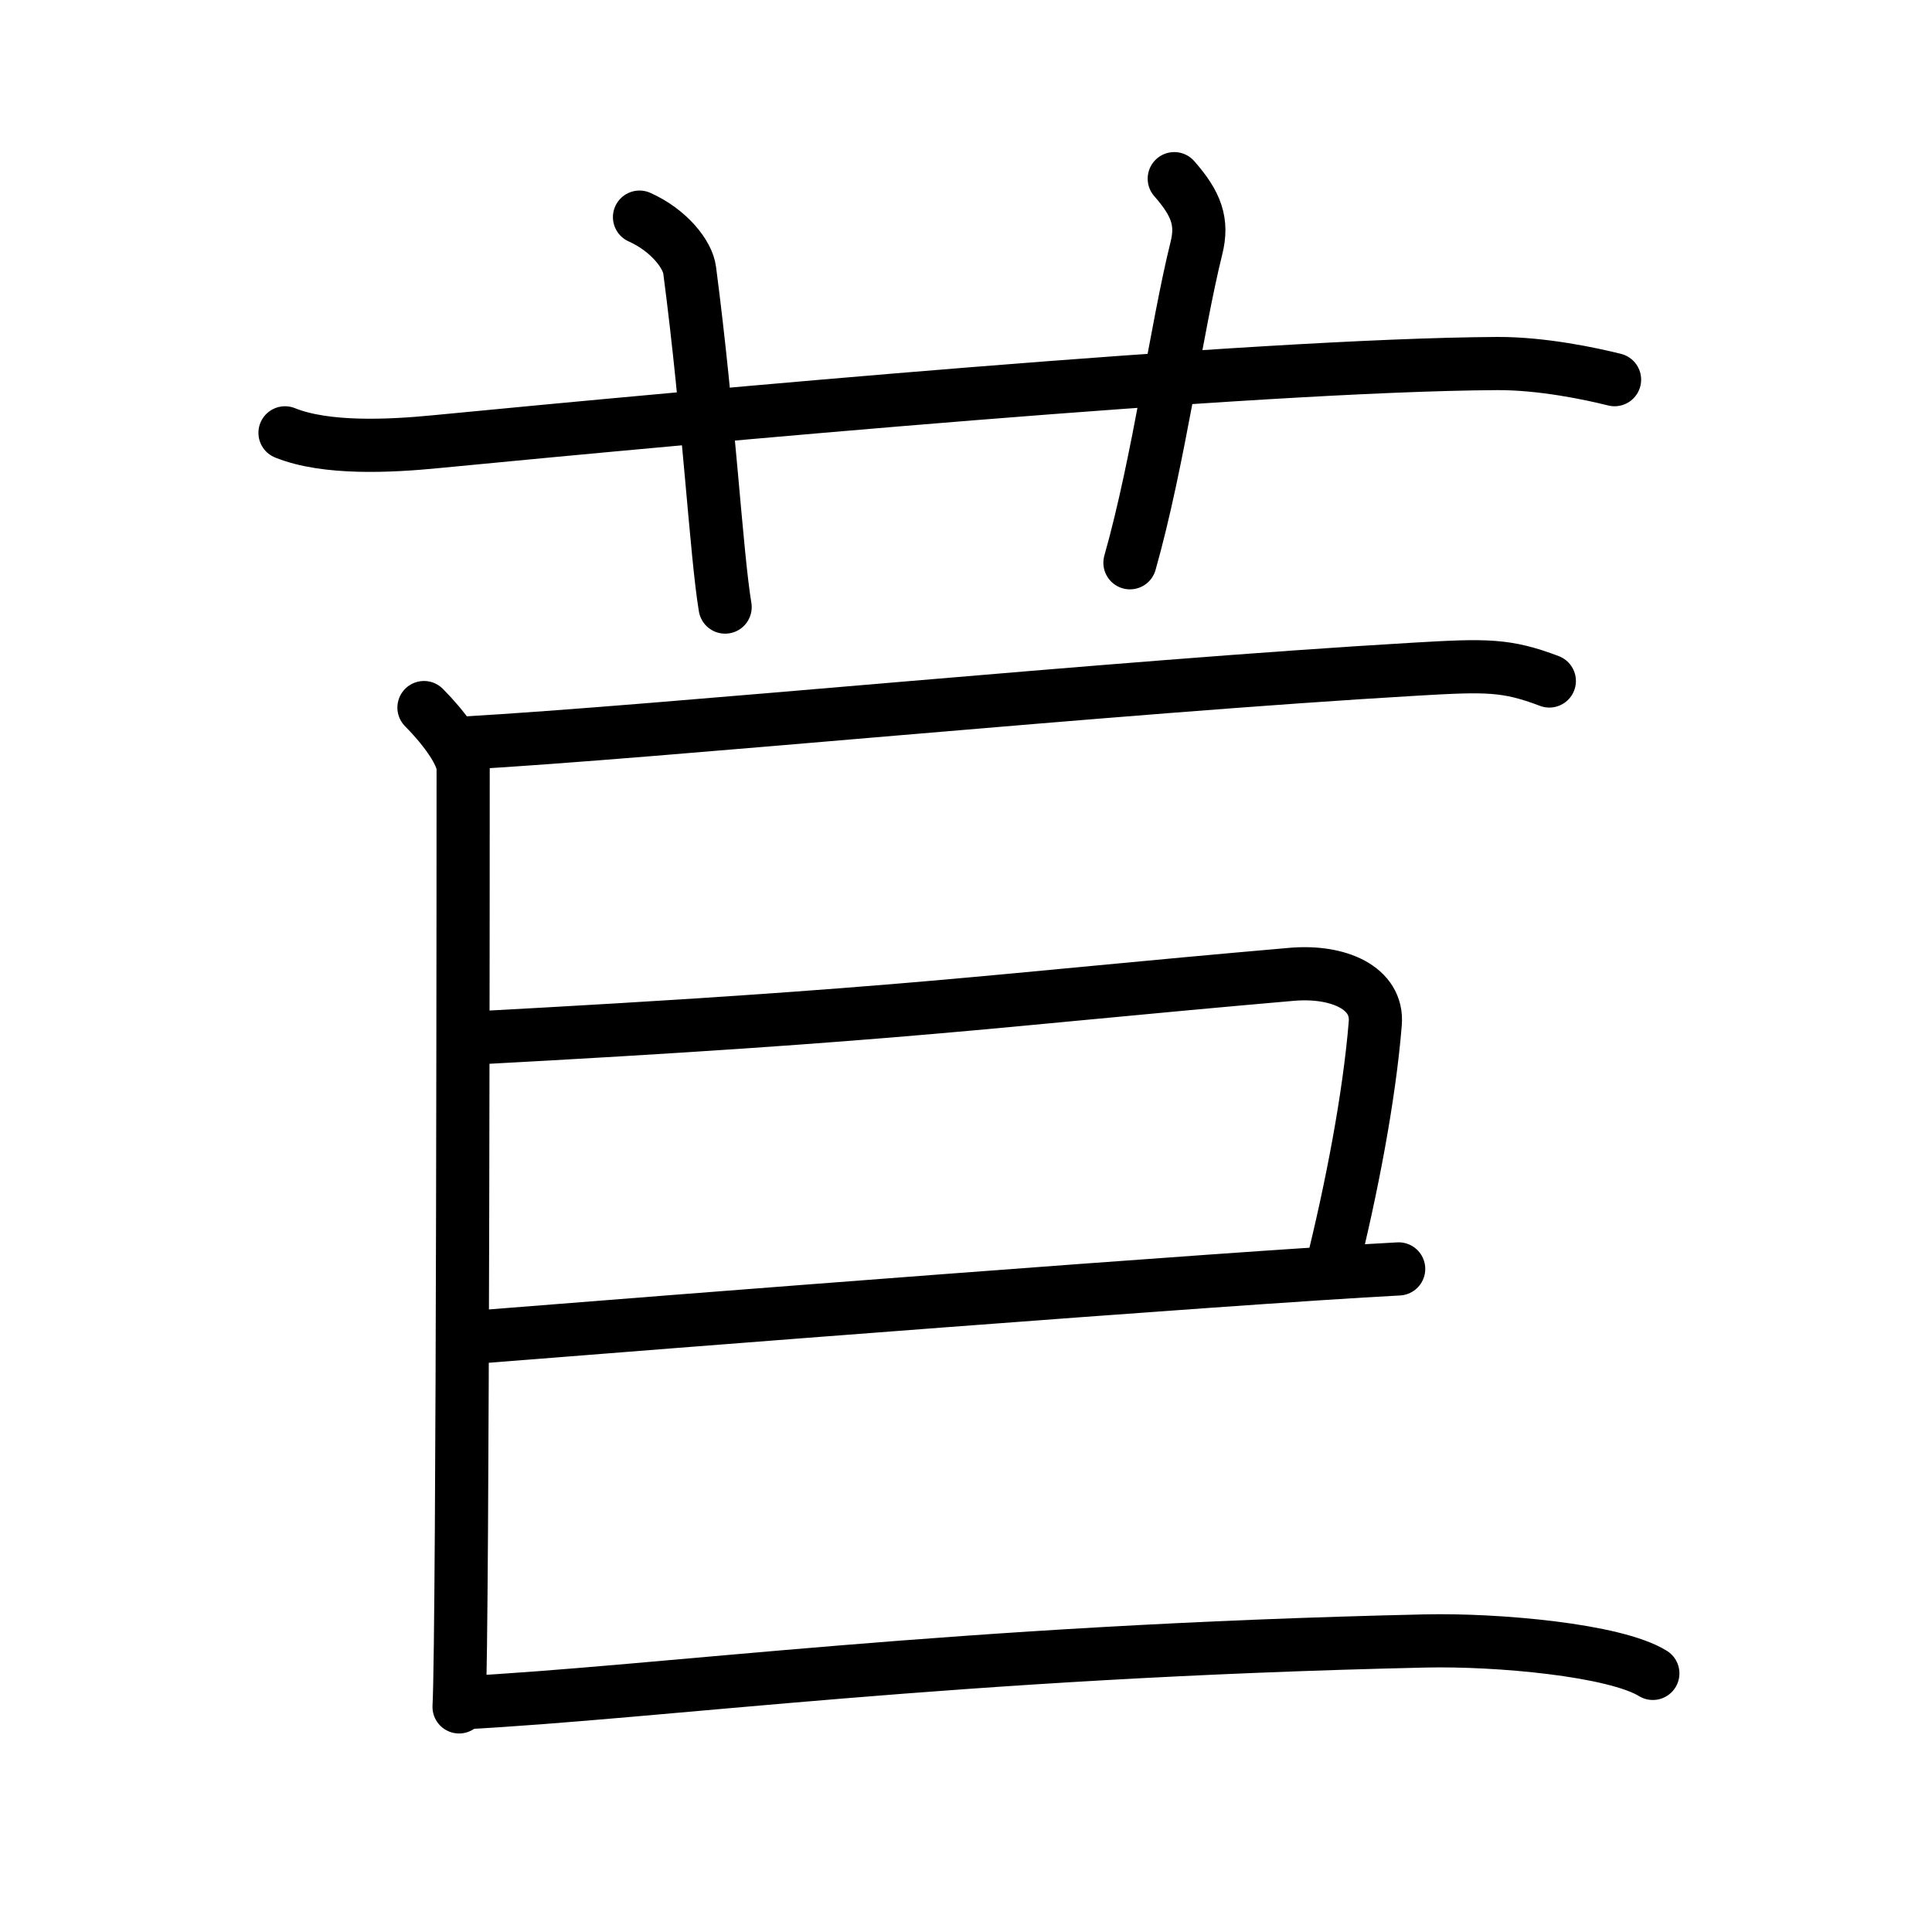 <svg xmlns="http://www.w3.org/2000/svg" width="109" height="109" viewBox="0 0 109 109"><g xmlns:kvg="http://kanjivg.tagaini.net" id="kvg:StrokePaths_082e3" style="fill:none;stroke:#000000;stroke-width:3;stroke-linecap:round;stroke-linejoin:round;"><g id="kvg:082e3" kvg:element="&#33507;"><g id="kvg:082e3-g1" kvg:element="&#33401;" kvg:variant="true" kvg:original="&#33400;" kvg:position="top" kvg:radical="general"><path id="kvg:082e3-s1" kvg:type="&#12752;" d="M16.08,24.42c2.32,0.94,5.96,0.75,8.5,0.5c14.67-1.42,46.17-4.33,59.89-4.41c2.55-0.01,5.3,0.58,6.62,0.91"/><path id="kvg:082e3-s2" kvg:type="&#12753;a" d="M36.08,12.25c1.67,0.75,2.72,2.11,2.83,3c1.08,8.25,1.5,16,2,19"/><path id="kvg:082e3-s3" kvg:type="&#12753;a" d="M66.25,10.08c1.25,1.42,1.62,2.44,1.25,3.92c-1.12,4.5-2.12,12-3.75,17.75"/></g><g id="kvg:082e3-g2" kvg:element="&#24040;" kvg:position="bottom"><g id="kvg:082e3-g3" kvg:element="&#21274;" kvg:part="1" kvg:variant="true"><path id="kvg:082e3-s4" kvg:type="&#12753;" d="M23.92,39.92C25,41,26.13,42.5,26.13,43.36c0,0.72,0,48.69-0.23,52.94"/></g><g id="kvg:082e3-g4" kvg:element="&#20108;" kvg:part="1"><path id="kvg:082e3-s5" kvg:type="&#12752;" d="M26.09,41.93c11.28-0.64,36.66-3.18,53.82-4.18c3.94-0.23,5.08-0.25,7.5,0.67"/></g><path id="kvg:082e3-s6" kvg:type="&#12757;" d="M26.42,58.58c25.09-1.34,29.06-2.1,46.45-3.61c2.64-0.23,4.89,0.77,4.72,2.77c-0.34,4.16-1.33,9.33-2.5,14"/><path id="kvg:082e3-s7" kvg:type="&#12752;" d="M27.08,75.42c10.14-0.81,42.3-3.33,51.83-3.83"/><g id="kvg:082e3-g5" kvg:element="&#20108;" kvg:part="2"><g id="kvg:082e3-g6" kvg:element="&#21274;" kvg:part="2" kvg:variant="true"><path id="kvg:082e3-s8" kvg:type="&#12752;" d="M25.92,96.08c11.49-0.6,27.79-2.9,54.5-3.5c4.05-0.09,10.67,0.5,12.83,1.83"/></g></g></g></g></g></svg>